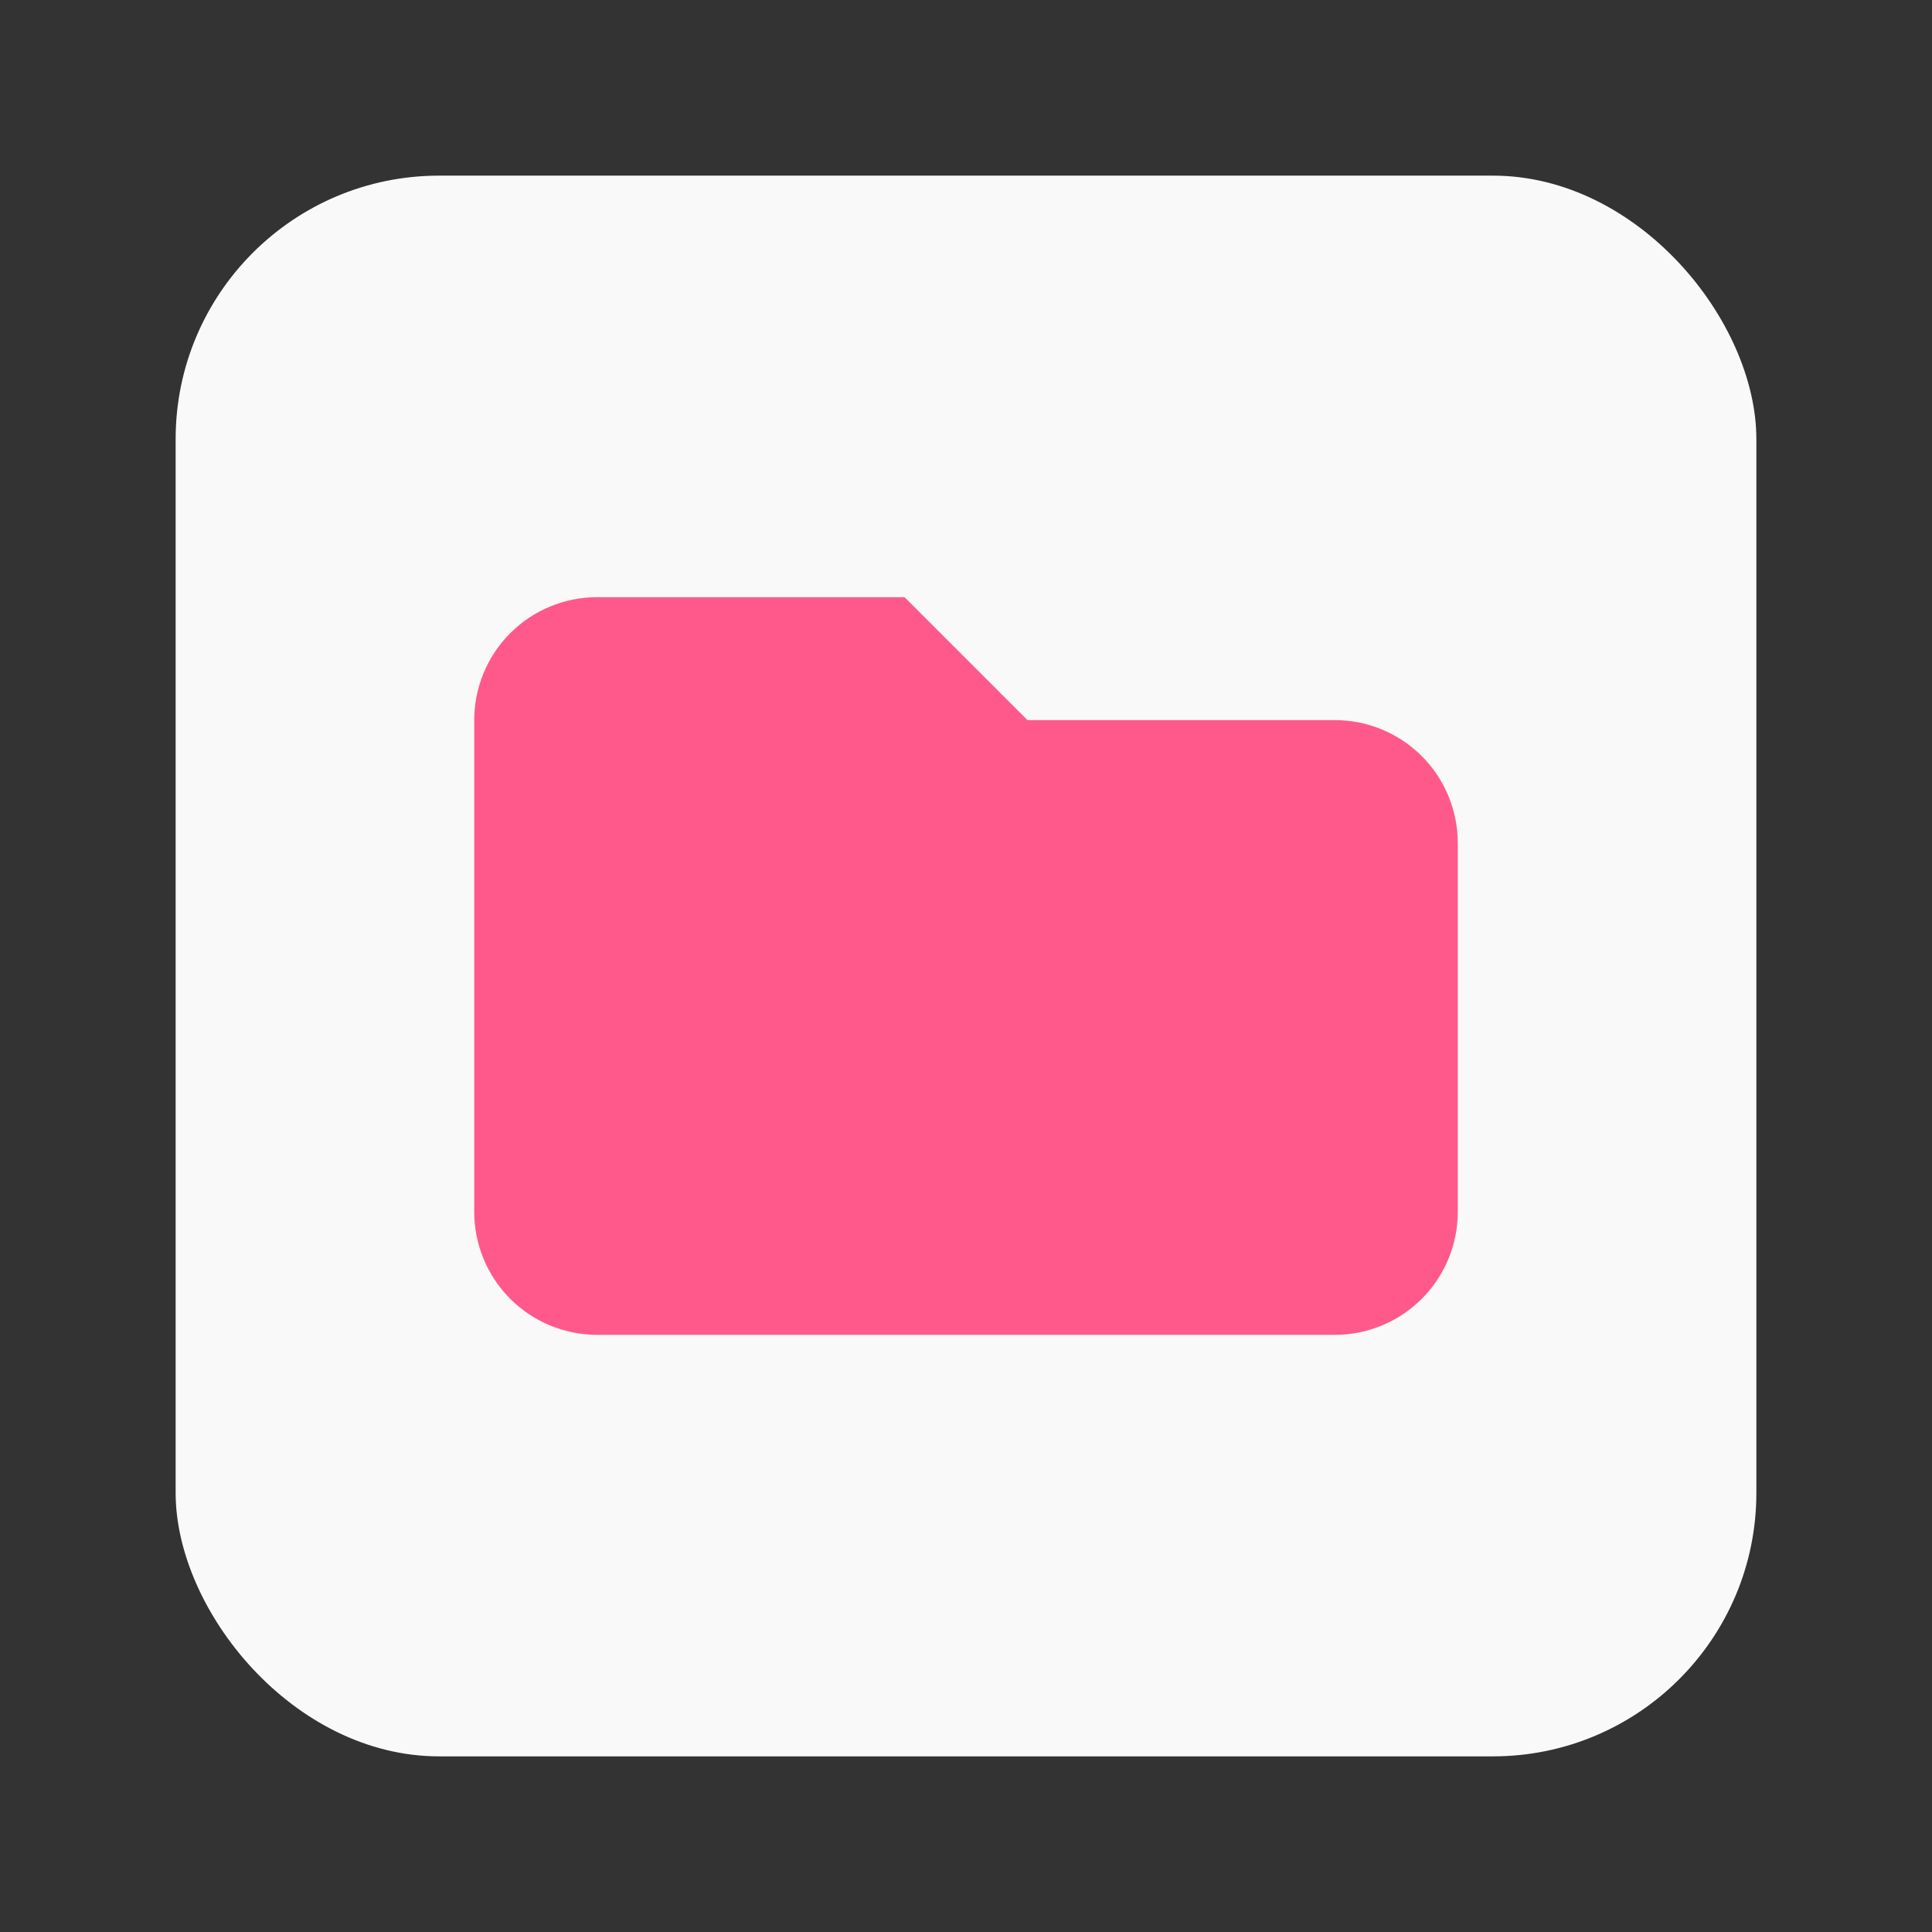 <svg width="22" height="22" viewBox="0 0 22 22" fill="none" xmlns="http://www.w3.org/2000/svg">
<rect x="0" y="0" width="22" height="22" fill="#333333" stroke="none"/>
<rect x="2" y="2" width="18" height="18" rx="3" fill="#F9F9F9"/>
<path d="M5.4 8.2C5.4 7.829 5.548 7.473 5.81 7.21C6.073 6.947 6.429 6.8 6.8 6.8H10.3L11.7 8.2H15.2C15.571 8.2 15.927 8.347 16.19 8.61C16.453 8.873 16.6 9.229 16.6 9.6V13.8C16.6 14.171 16.453 14.527 16.19 14.79C15.927 15.053 15.571 15.2 15.2 15.2H6.8C6.429 15.2 6.073 15.053 5.81 14.79C5.548 14.527 5.4 14.171 5.4 13.8V8.2Z" fill="#FF598B"/>
</svg>
